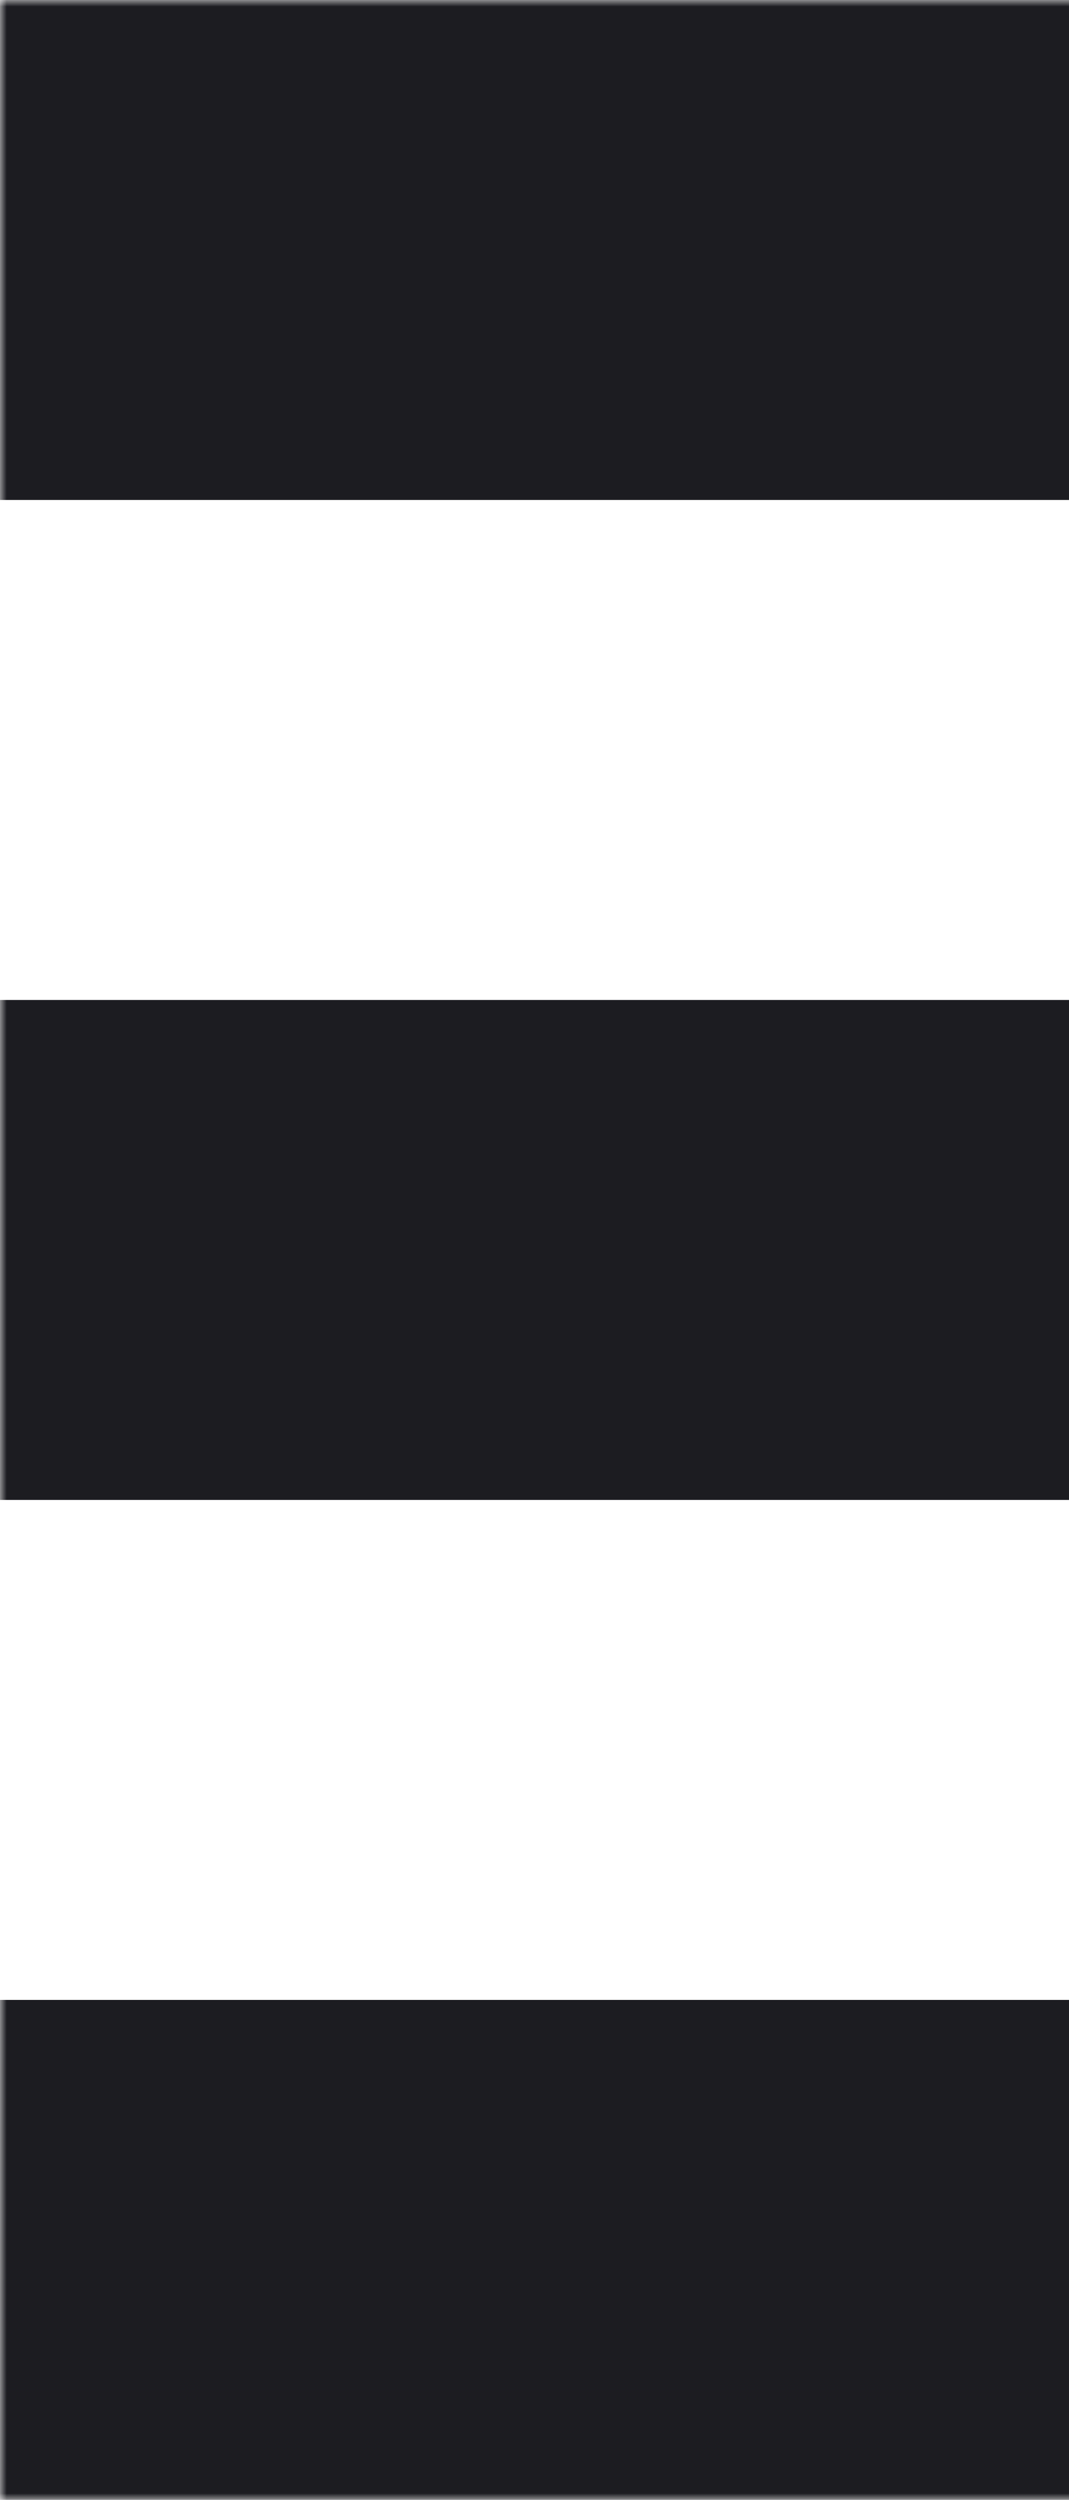 <svg width="80" height="187" viewBox="0 0 80 187" fill="none" xmlns="http://www.w3.org/2000/svg">
<mask id="mask0_157_3829" style="mask-type:luminance" maskUnits="userSpaceOnUse" x="0" y="0" width="187" height="187">
<path d="M8.17403e-06 187L0 0L187 -8.17403e-06L187 187L8.17403e-06 187Z" fill="white"/>
</mask>
<g mask="url(#mask0_157_3829)">
<path fill-rule="evenodd" clip-rule="evenodd" d="M4.90442e-06 112.2L3.26961e-06 74.8L102.85 74.8C113.178 74.8 121.55 66.428 121.55 56.1C121.55 45.772 113.178 37.4 102.85 37.4L1.63481e-06 37.4L0 0L93.5 -4.08701e-06C145.138 -6.34419e-06 187 41.861 187 93.5C187 145.138 145.138 187 93.5 187L8.17403e-06 187L6.53922e-06 149.6L102.85 149.6C113.178 149.6 121.55 141.228 121.55 130.9C121.55 120.572 113.178 112.2 102.85 112.2L4.90442e-06 112.2Z" fill="#1C1C21"/>
</g>
</svg>
